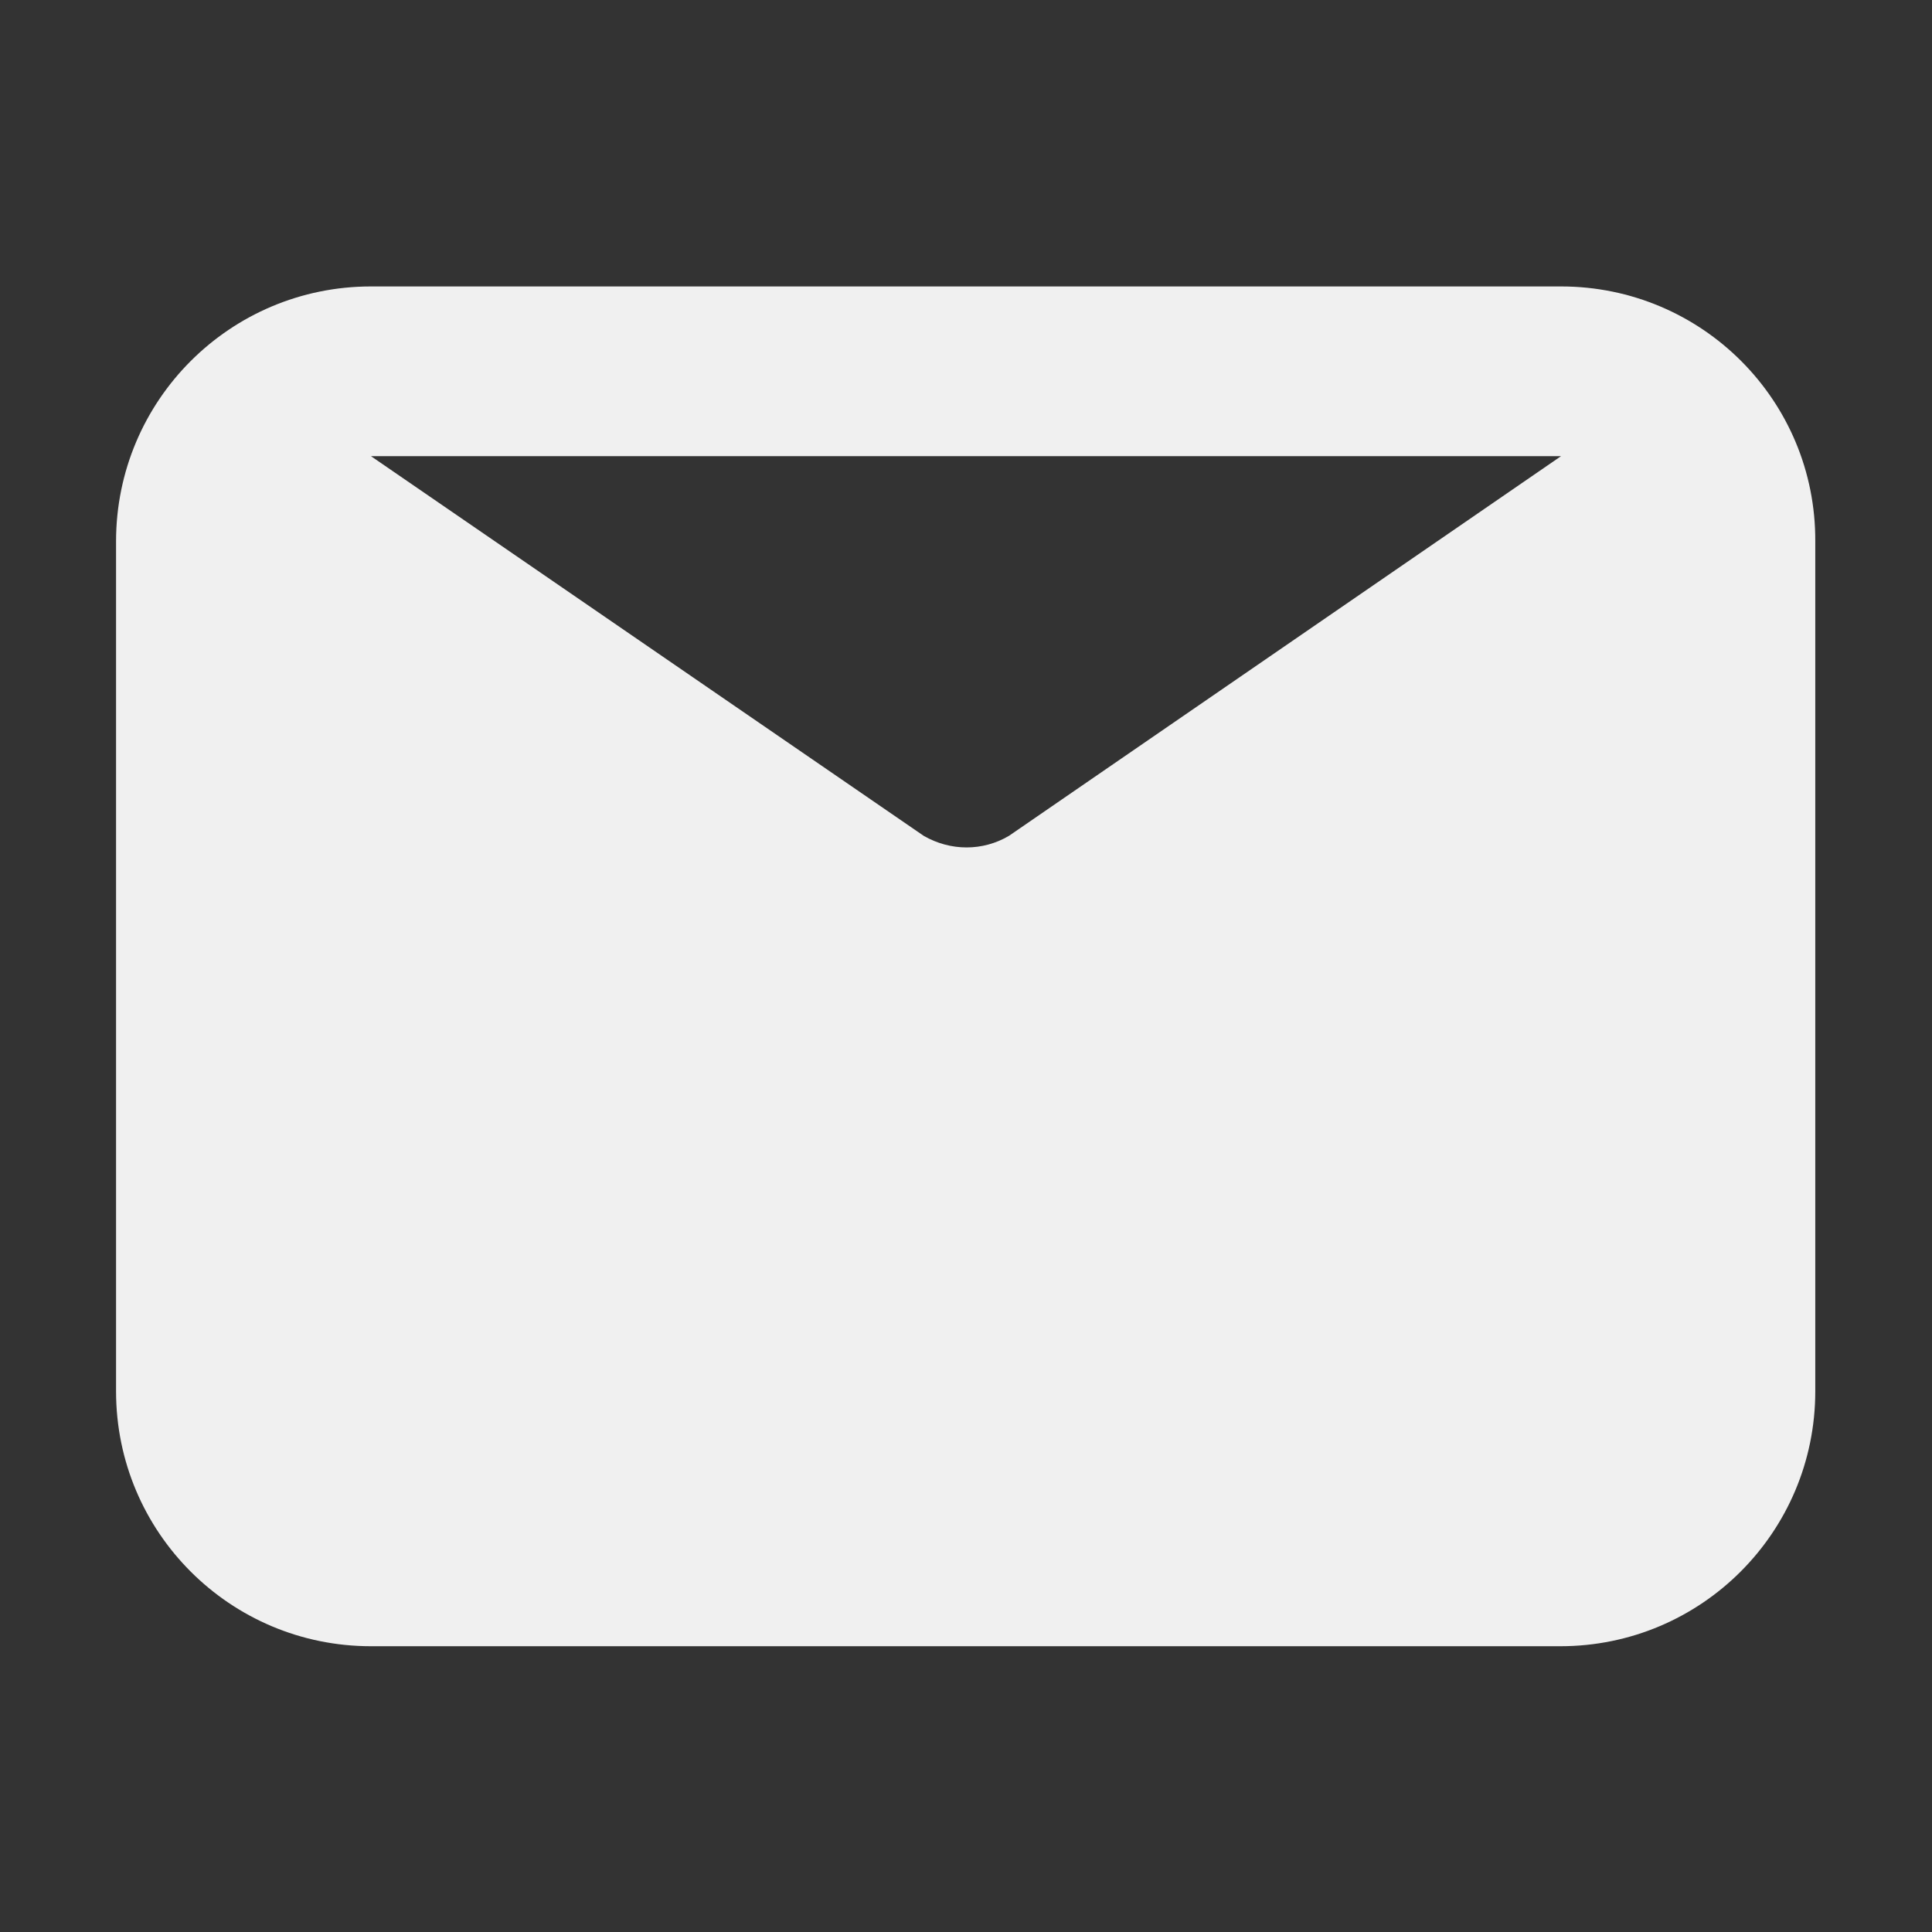 <?xml version="1.0" encoding="utf-8"?>
<!-- Generator: Adobe Illustrator 24.2.1, SVG Export Plug-In . SVG Version: 6.00 Build 0)  -->
<svg version="1.1" id="SvgjsSvg1019" xmlns:svgjs="http://svgjs.com/svgjs"
	 xmlns="http://www.w3.org/2000/svg" xmlns:xlink="http://www.w3.org/1999/xlink" x="0px" y="0px" viewBox="0 0 288 288"
	 style="enable-background:new 0 0 288 288;" xml:space="preserve">
<rect x="0" y="0" width="288" height="288" fill="#333333" stroke="none"/>
<style type="text/css">
	.st0{fill:#F0F0F0;fill-opacity:0;}
	.st1{fill:#F0F0F0;}
</style>
<g id="SvgjsG1021">
	<g>
		<g>
			<rect x="-8" y="-8" class="st0" width="304" height="304"/>
			<path class="st1" d="M232.7,42.7H55.3c-21,0-38,17-38,38v126.7c0,21,17,38,38,38h177.3c21,0,38-17,38-38V80.7
				C270.7,59.7,253.7,42.7,232.7,42.7z M232.7,68l-82.3,56.6c-3.9,2.3-8.7,2.3-12.7,0L55.3,68H232.7z"/>
		</g>
	</g>
</g>
</svg>
